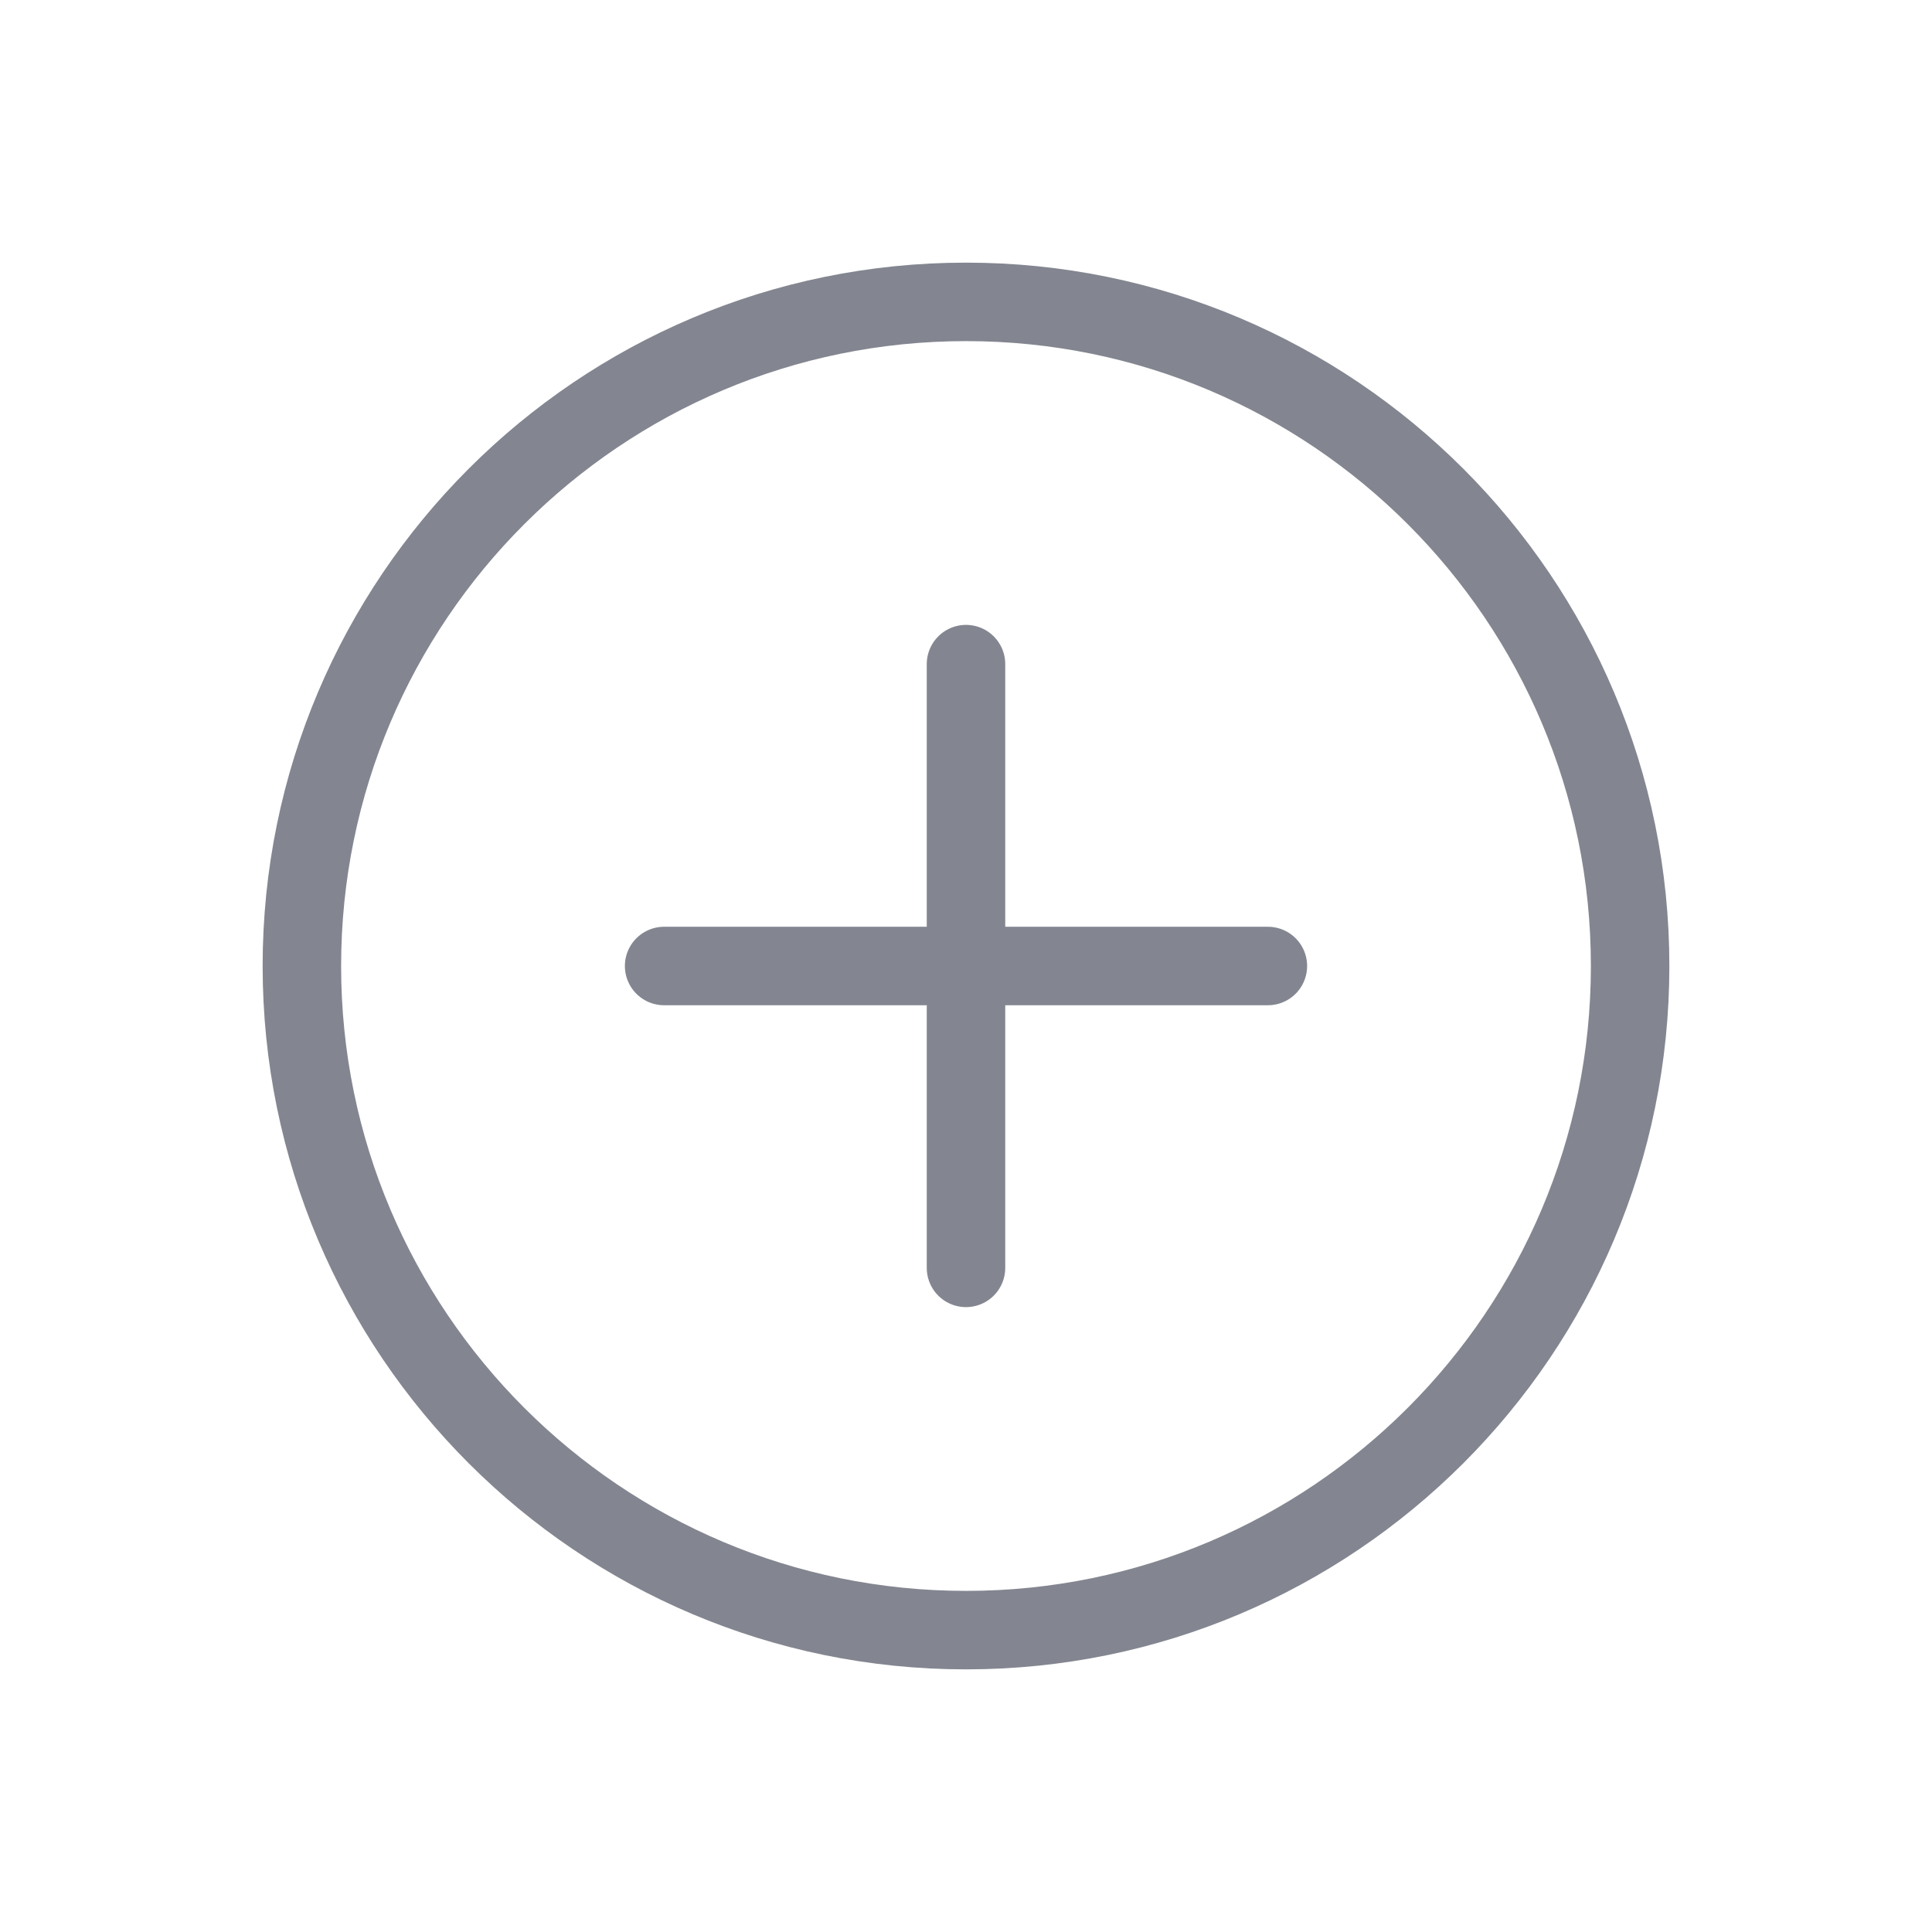 <svg width="32" height="32" viewBox="0 0 32 32" fill="none" xmlns="http://www.w3.org/2000/svg">
<path d="M16 11V21" stroke="#838690" stroke-width="1.3" stroke-linecap="round"/>
<path d="M21 16L11 16" stroke="#838690" stroke-width="1.3" stroke-linecap="round"/>
<path d="M5 16C5 22.072 9.928 27 16 27C22.072 27 27 22.072 27 16C27 9.928 22.072 5 16 5C9.928 5 5 9.928 5 16Z" stroke="#838690" stroke-width="1.3" stroke-linecap="round"/>
</svg>
